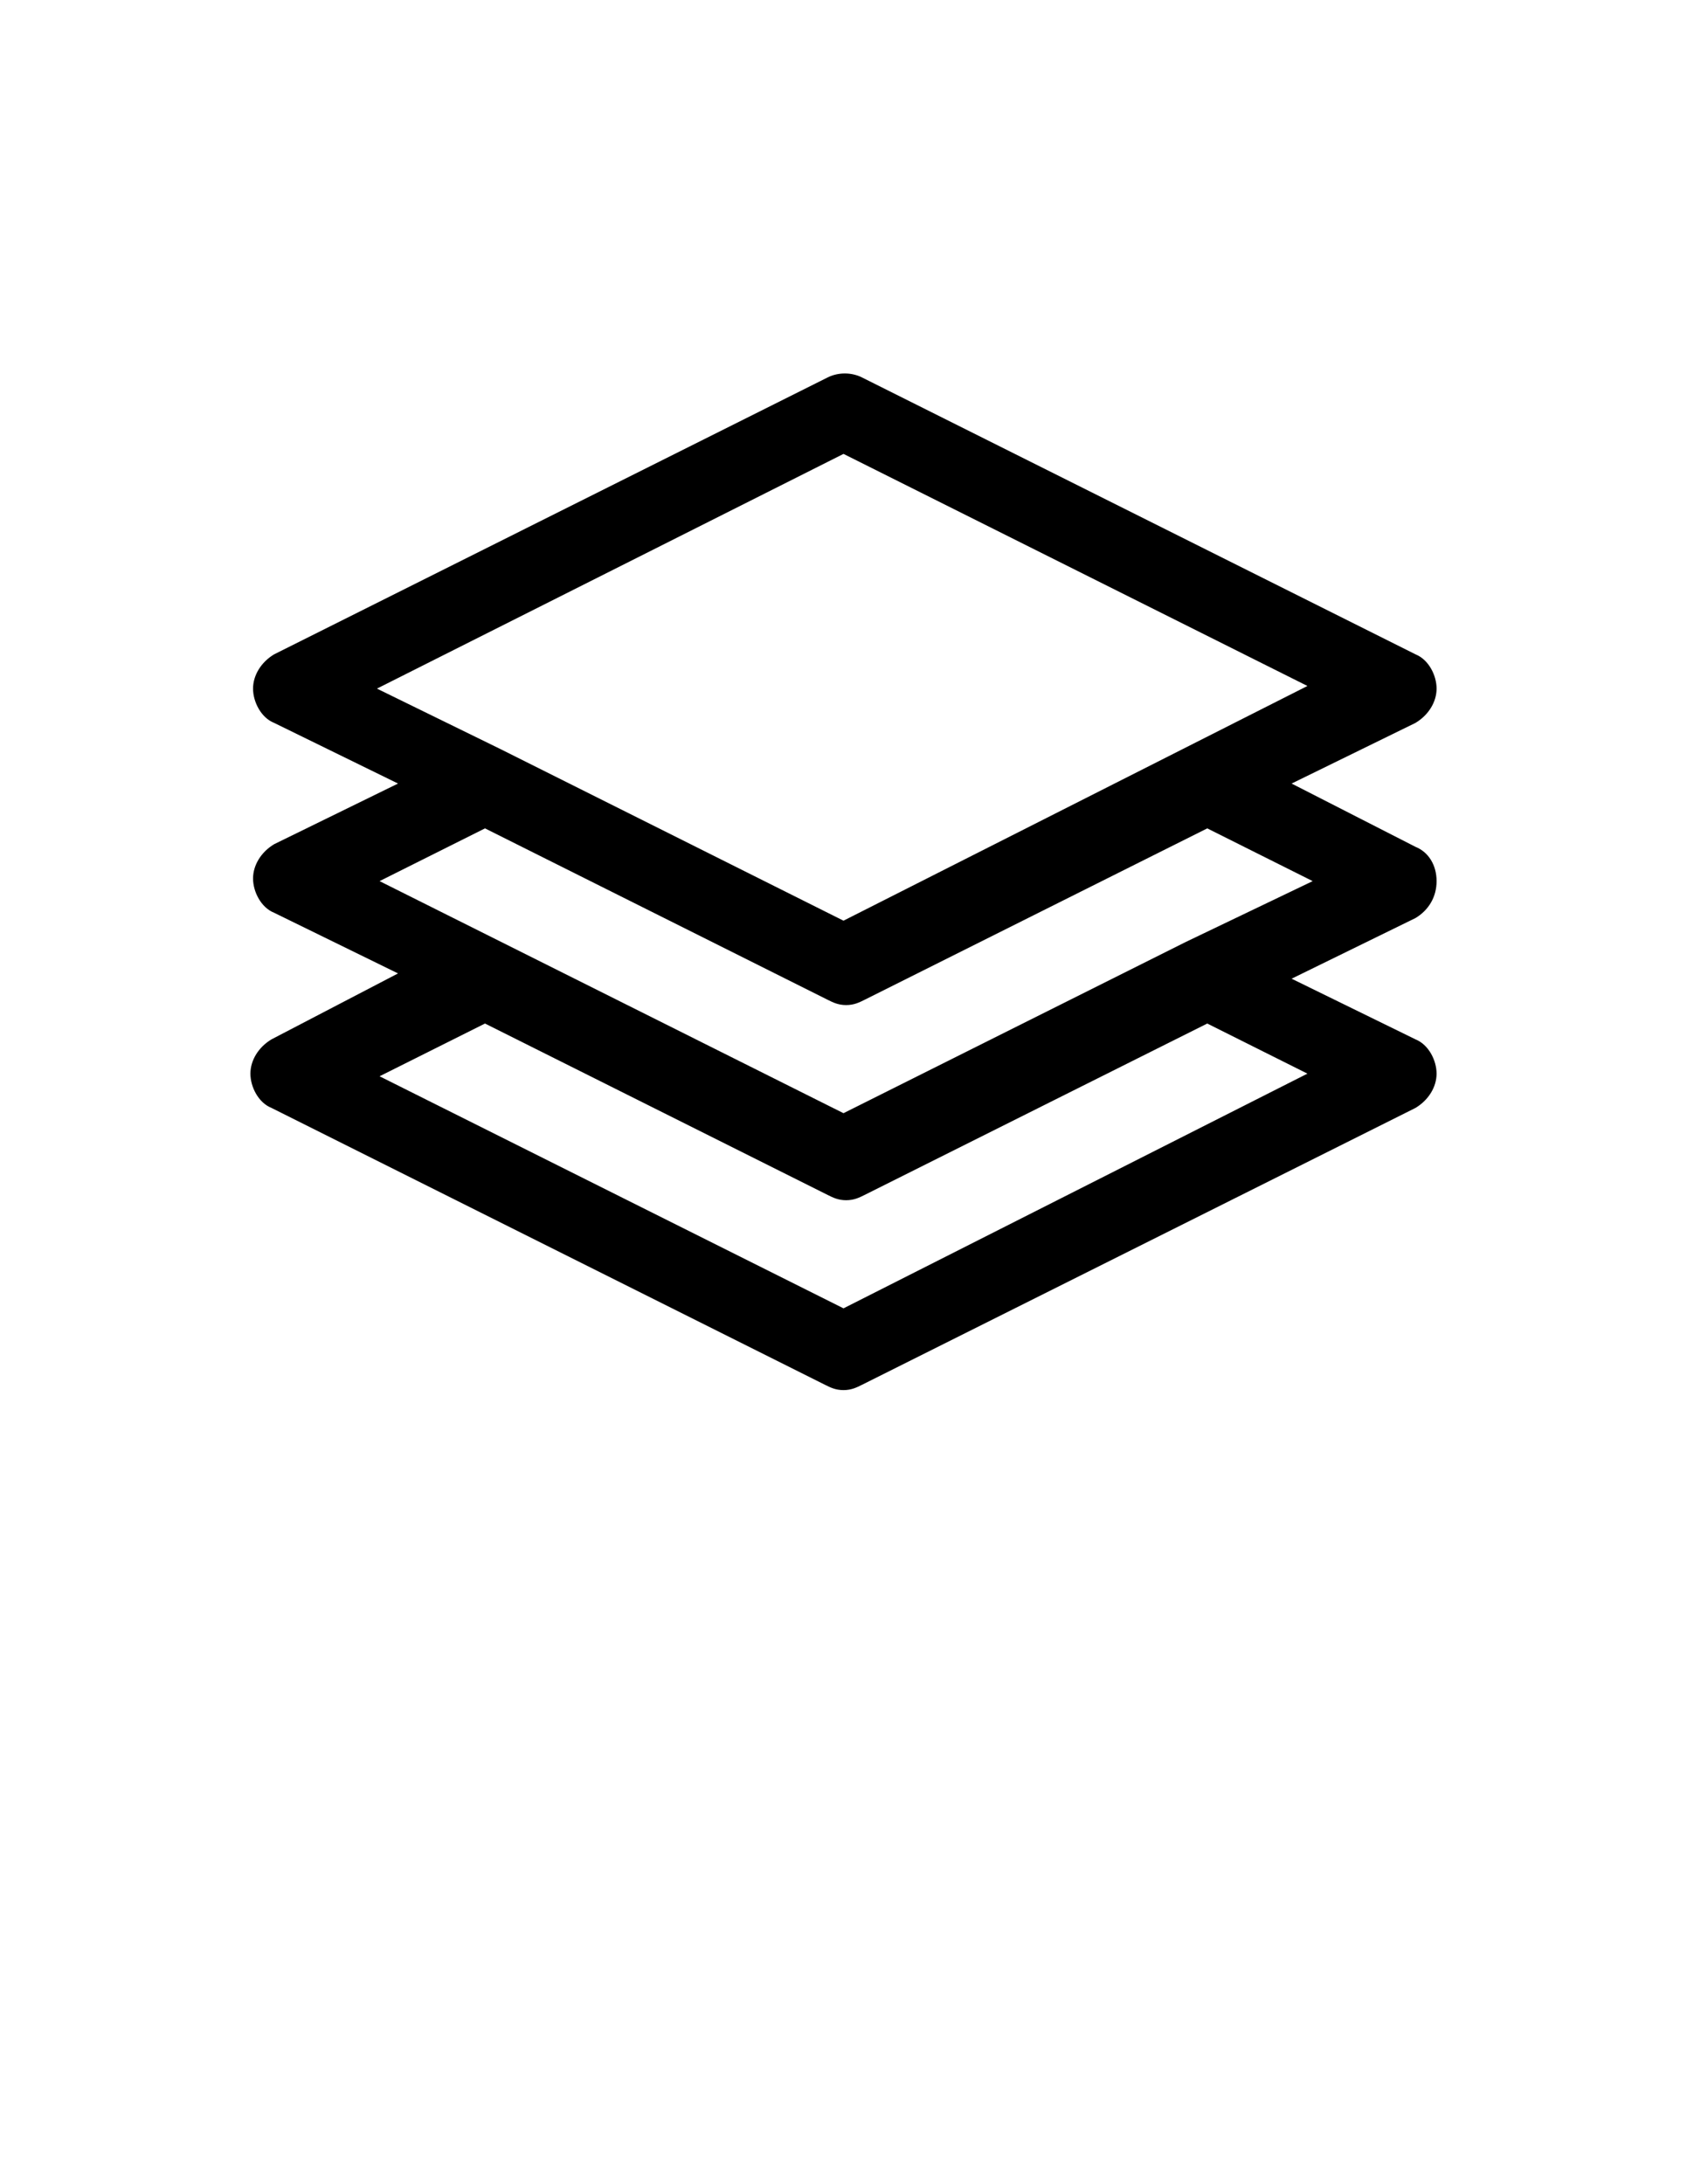 <?xml version="1.0" encoding="utf-8"?>
<!-- Generator: Adobe Illustrator 15.1.0, SVG Export Plug-In . SVG Version: 6.00 Build 0)  -->
<!DOCTYPE svg PUBLIC "-//W3C//DTD SVG 1.1//EN" "http://www.w3.org/Graphics/SVG/1.1/DTD/svg11.dtd">
<svg version="1.1" id="Layer_1" xmlns="http://www.w3.org/2000/svg" xmlns:xlink="http://www.w3.org/1999/xlink" x="0px" y="0px"
	 width="612px" height="792px" viewBox="0 0 612 792" enable-background="new 0 0 612 792" xml:space="preserve">
<path d="M521.156,319.5c0-5.737-2.869-10.519-7.65-12.431l-44.943-22.95l44.943-21.994c4.781-2.869,7.65-7.65,7.65-12.431
	s-2.869-10.519-7.65-12.431L312.693,136.856c-3.824-1.913-8.606-1.913-12.431,0L99.45,237.263c-4.781,2.869-7.65,7.65-7.65,12.431
	s2.869,10.519,7.65,12.431l44.943,21.994L99.45,306.112c-4.781,2.869-7.65,7.65-7.65,12.432s2.869,10.519,7.65,12.431l44.943,21.994
	l-45.9,23.906c-4.781,2.869-7.65,7.65-7.65,12.431s2.869,10.519,7.65,12.431l200.812,100.406c1.913,0.956,3.825,1.913,6.694,1.913
	c2.869,0,4.781-0.957,6.693-1.913l200.812-100.406c4.781-2.868,7.65-7.65,7.65-12.431s-2.869-10.519-7.65-12.431l-44.943-21.994
	l44.943-21.994C518.287,330.019,521.156,325.237,521.156,319.5z M306,164.587l168.3,84.15L306,333.844l-124.312-62.156l0,0
	l-44.944-21.994L306,164.587z M474.3,389.306L306,474.412l-168.3-84.149l38.25-19.125l124.312,62.156
	c1.912,0.956,3.825,1.912,6.693,1.912c2.869,0,4.781-0.956,6.694-1.912l124.312-62.156L474.3,389.306z M430.312,341.494
	L430.312,341.494L306,403.65l-124.312-62.157l0,0L137.7,319.5l38.25-19.125l124.312,62.156c1.912,0.956,3.825,1.913,6.693,1.913
	c2.869,0,4.781-0.957,6.694-1.913l124.312-62.156l38.25,19.125L430.312,341.494z"/>
</svg>

